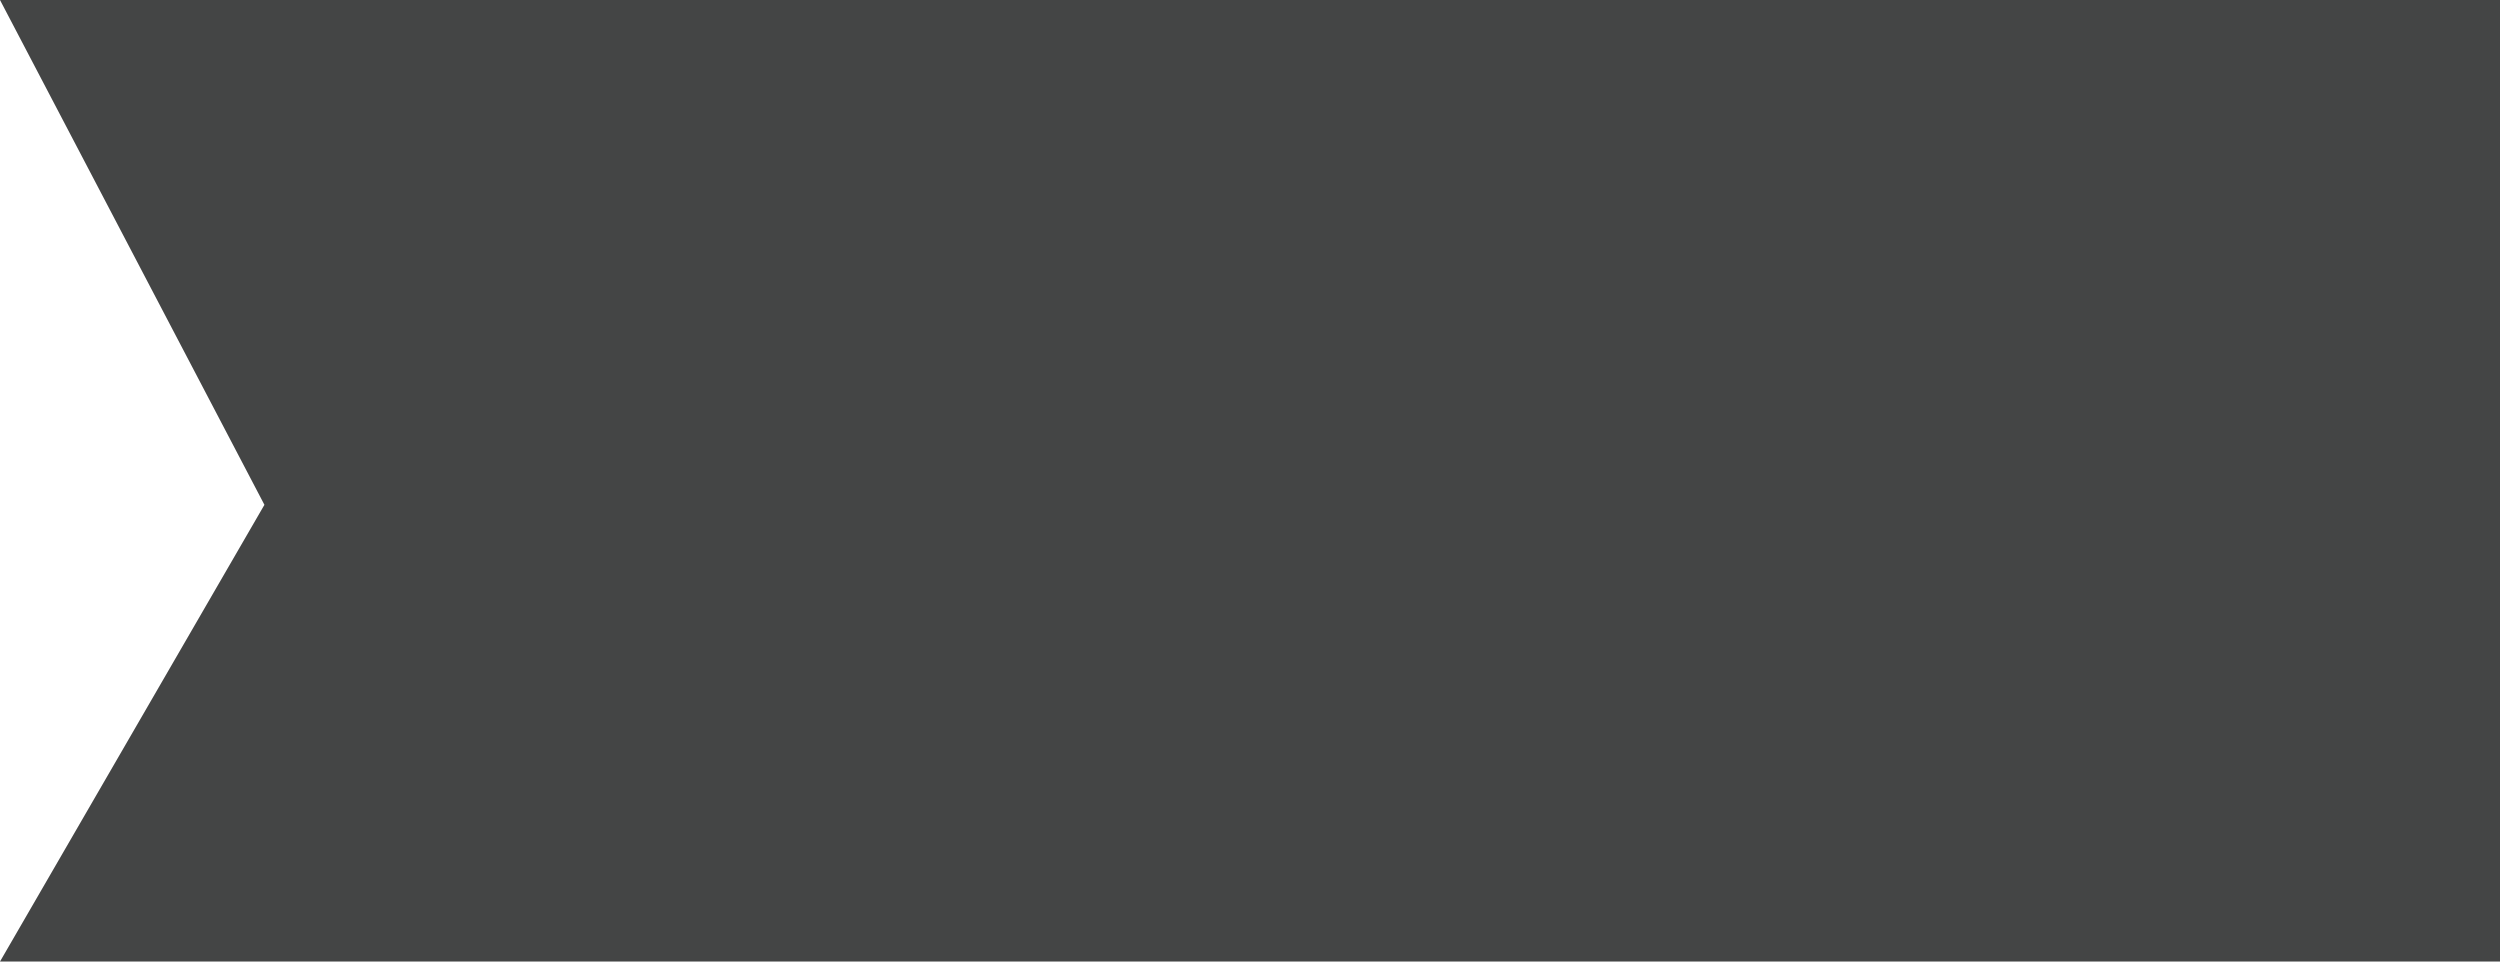 <svg xmlns="http://www.w3.org/2000/svg" width="104" height="40" viewBox="0 0 104 40"><g fill="none" fill-rule="evenodd"><path fill="#444545" d="M11 21L0 0h104v40H0l11-19z"/><path fill="#444545" d="M30.38 13.72V28h3.14v-6.16h5.78V28h3.14V13.72H39.3v5.48h-5.78v-5.48h-3.14zm17.98 2.64V28h3.14V16.36h4.28v-2.64h-11.7v2.64h4.28zm9.06-2.64V28h2.94V17.98h.04L63.9 28h2.42l3.5-10.12h.04V28h2.94V13.72h-4.42l-3.16 9.82h-.04l-3.34-9.82h-4.42zm18.14 0V28h10.1v-2.64H78.7V13.72h-3.14z"/></g></svg>